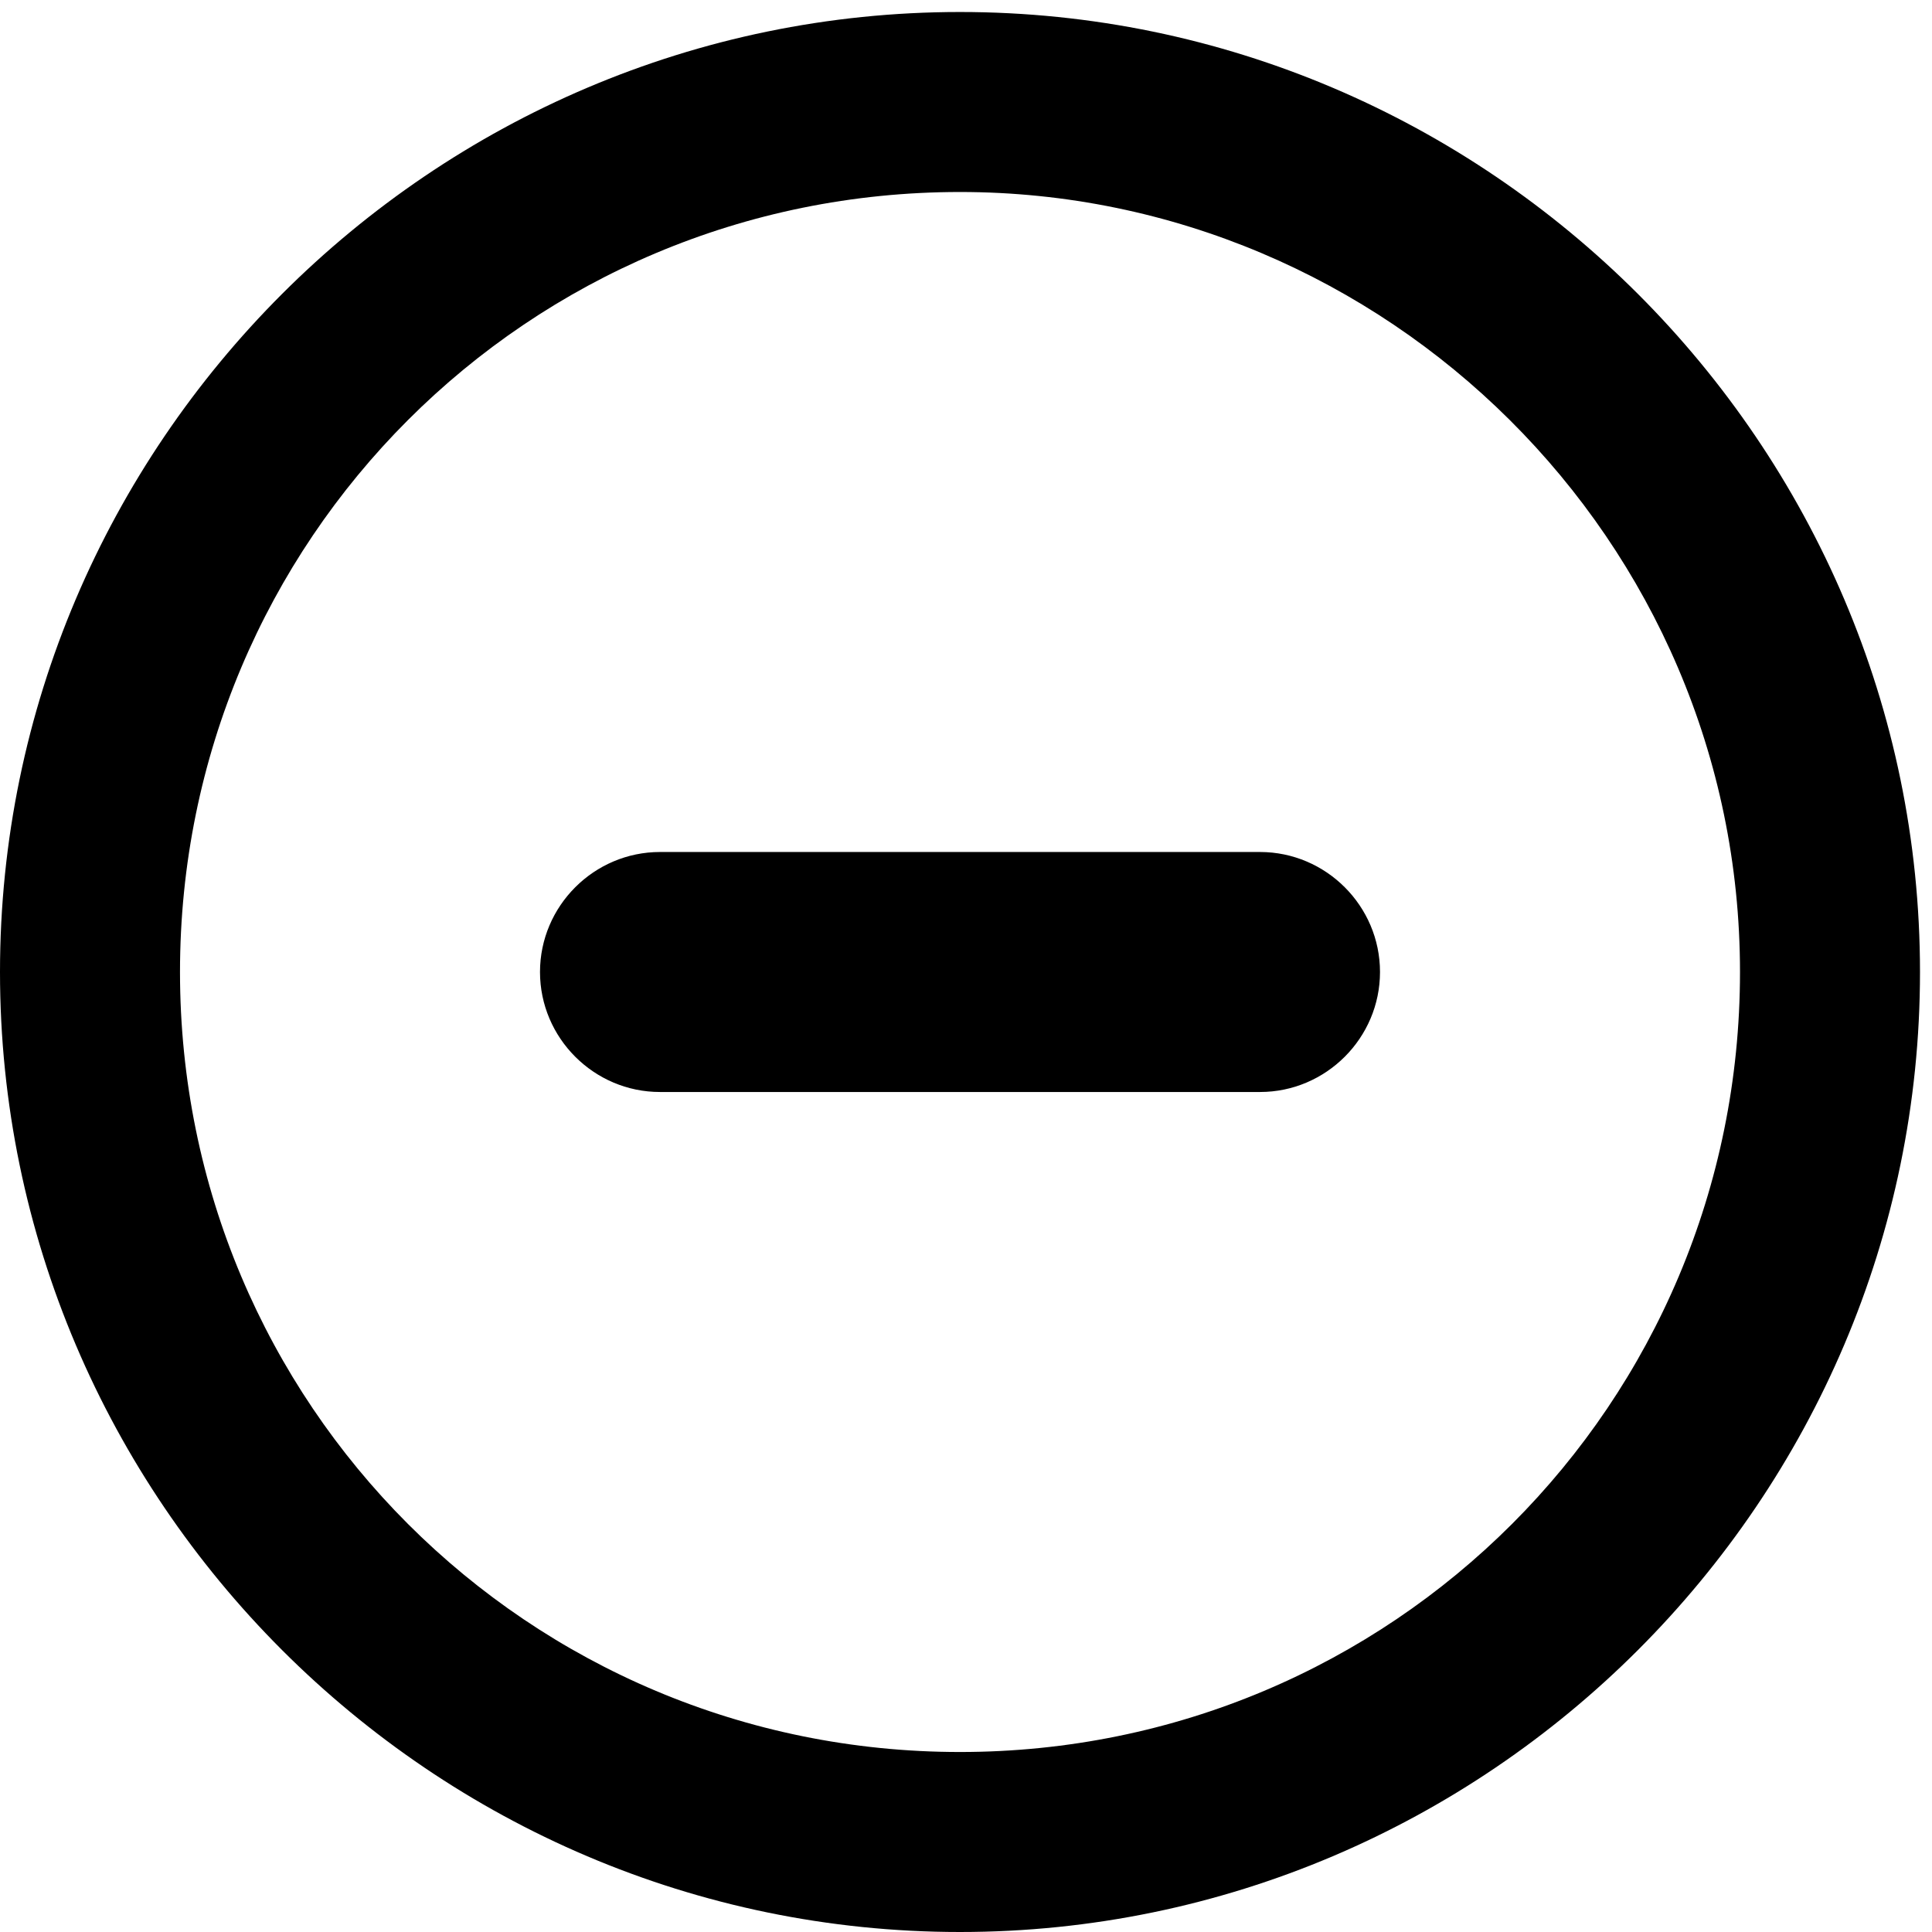 <?xml version="1.0" encoding="utf-8"?>
<!-- Generator: Adobe Illustrator 22.0.1, SVG Export Plug-In . SVG Version: 6.00 Build 0)  -->
<svg version="1.1" id="Livello_1" xmlns="http://www.w3.org/2000/svg" xmlns:xlink="http://www.w3.org/1999/xlink" x="0px" y="0px"
	 viewBox="0 0 32.2 32.2" style="enable-background:new 0 0 32.2 32.2;" xml:space="preserve">
<style type="text/css">
	.st0{fill-rule:evenodd;clip-rule:evenodd;}
</style>
<path class="st0" d="M16,32.2c-8.8,0-16-7.2-16-16s7.2-16,16-16c8.8,0,16,7.2,16,16S24.8,32.2,16,32.2z M16,3.2C8.8,3.2,3,9,3,16.2
	s5.8,13,13,13c7.2,0,13-5.8,13-13S23.1,3.2,16,3.2z M21,18.2H11c-1.1,0-2-0.9-2-2s0.9-2,2-2h10c1.1,0,2,0.9,2,2S22.1,18.2,21,18.2z"
	/>
</svg>
